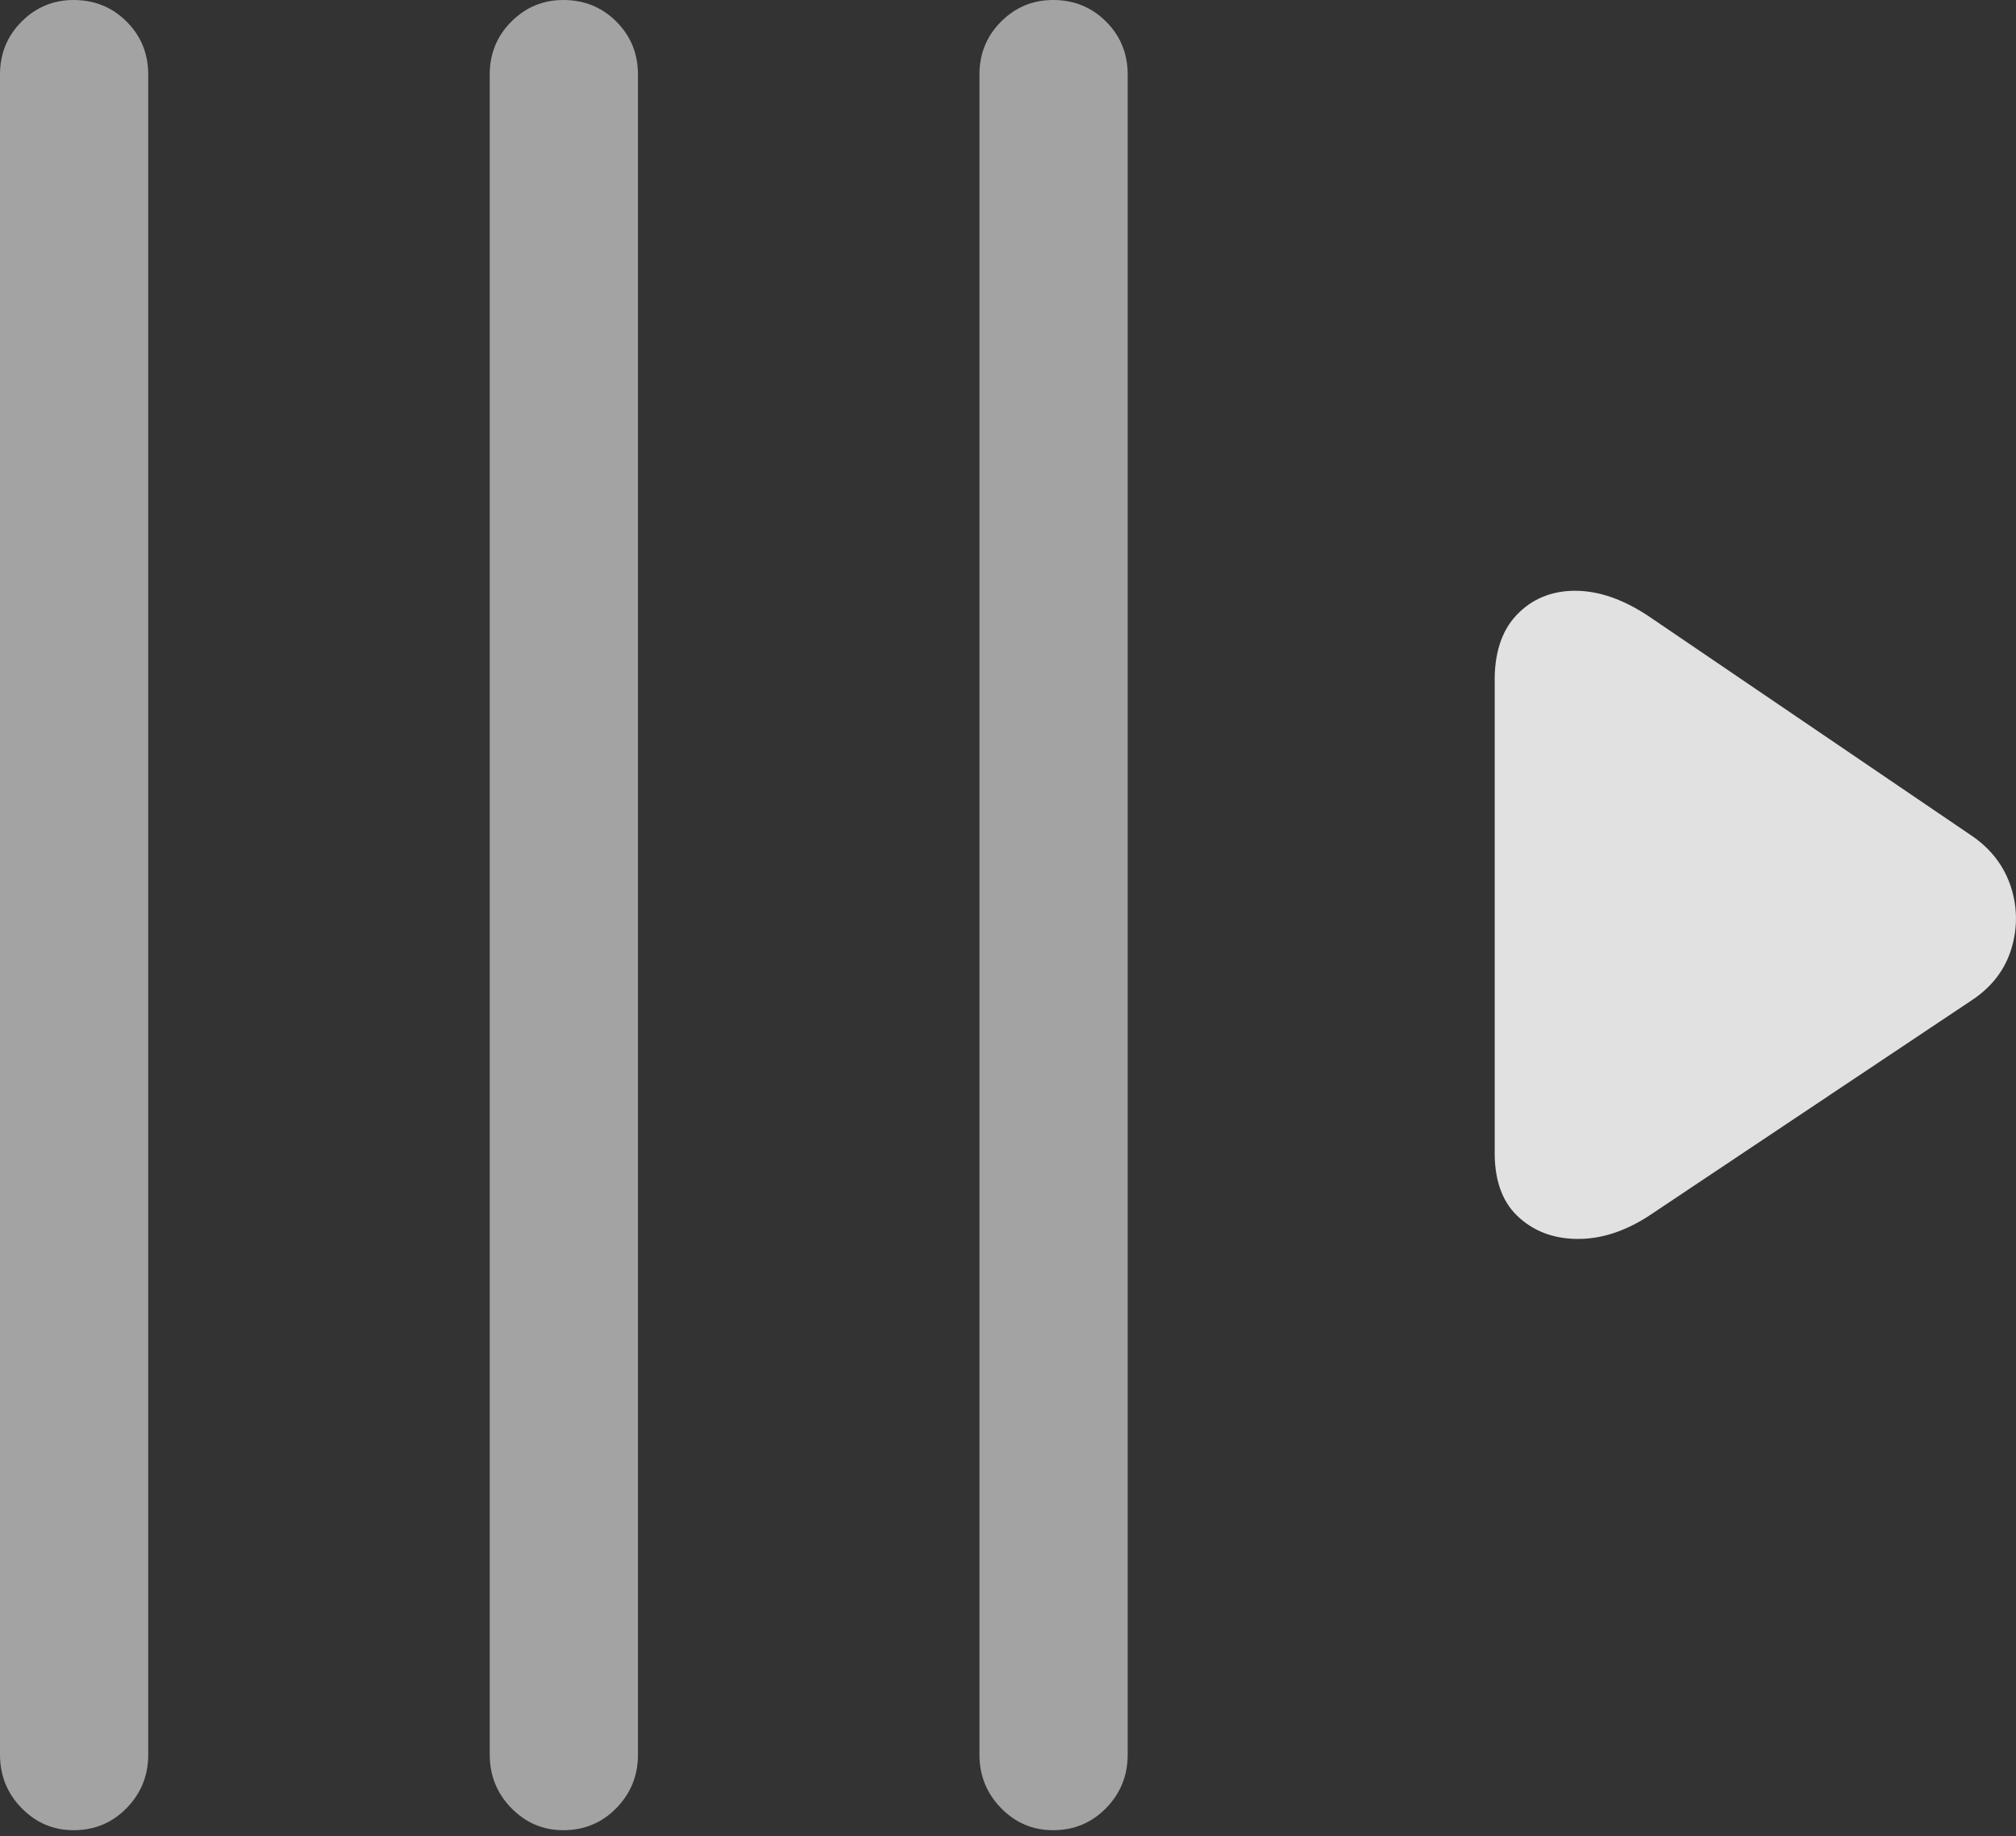 <?xml version="1.0" encoding="UTF-8"?>
<!--Generator: Apple Native CoreSVG 175.5-->
<!DOCTYPE svg
PUBLIC "-//W3C//DTD SVG 1.1//EN"
       "http://www.w3.org/Graphics/SVG/1.1/DTD/svg11.dtd">
<svg version="1.1" xmlns="http://www.w3.org/2000/svg" xmlns:xlink="http://www.w3.org/1999/xlink" width="20.06" height="18.271">
 <rect width="100%" height="100%" fill="#333333" stroke="none"/>
 <g>
  <rect height="18.271" opacity="0" width="20.06" x="0" y="0"/>
  <path d="M0.732 18.213Q1.045 18.213 1.26 17.993Q1.475 17.773 1.475 17.461L1.475 0.742Q1.475 0.43 1.26 0.215Q1.045 0 0.732 0Q0.43 0 0.215 0.215Q0 0.43 0 0.742L0 17.461Q0 17.773 0.215 17.993Q0.43 18.213 0.732 18.213ZM5.605 18.213Q5.918 18.213 6.133 17.993Q6.348 17.773 6.348 17.461L6.348 0.742Q6.348 0.43 6.133 0.215Q5.918 0 5.605 0Q5.303 0 5.088 0.215Q4.873 0.43 4.873 0.742L4.873 17.461Q4.873 17.773 5.088 17.993Q5.303 18.213 5.605 18.213ZM10.479 18.213Q10.791 18.213 11.006 17.993Q11.221 17.773 11.221 17.461L11.221 0.742Q11.221 0.43 11.006 0.215Q10.791 0 10.479 0Q10.176 0 9.961 0.215Q9.746 0.43 9.746 0.742L9.746 17.461Q9.746 17.773 9.961 17.993Q10.176 18.213 10.479 18.213Z" fill="rgba(255,255,255,0.55)"/>
  <path d="M16.406 12.1L19.639 9.941Q19.922 9.746 20.015 9.438Q20.107 9.131 20.01 8.828Q19.912 8.525 19.639 8.33L16.406 6.133Q16.025 5.879 15.674 5.879Q15.322 5.879 15.093 6.118Q14.863 6.357 14.873 6.807L14.873 11.435Q14.863 11.875 15.098 12.1Q15.332 12.324 15.688 12.329Q16.045 12.334 16.406 12.1Z" fill="rgba(255,255,255,0.85)"/>
 </g>
</svg>
